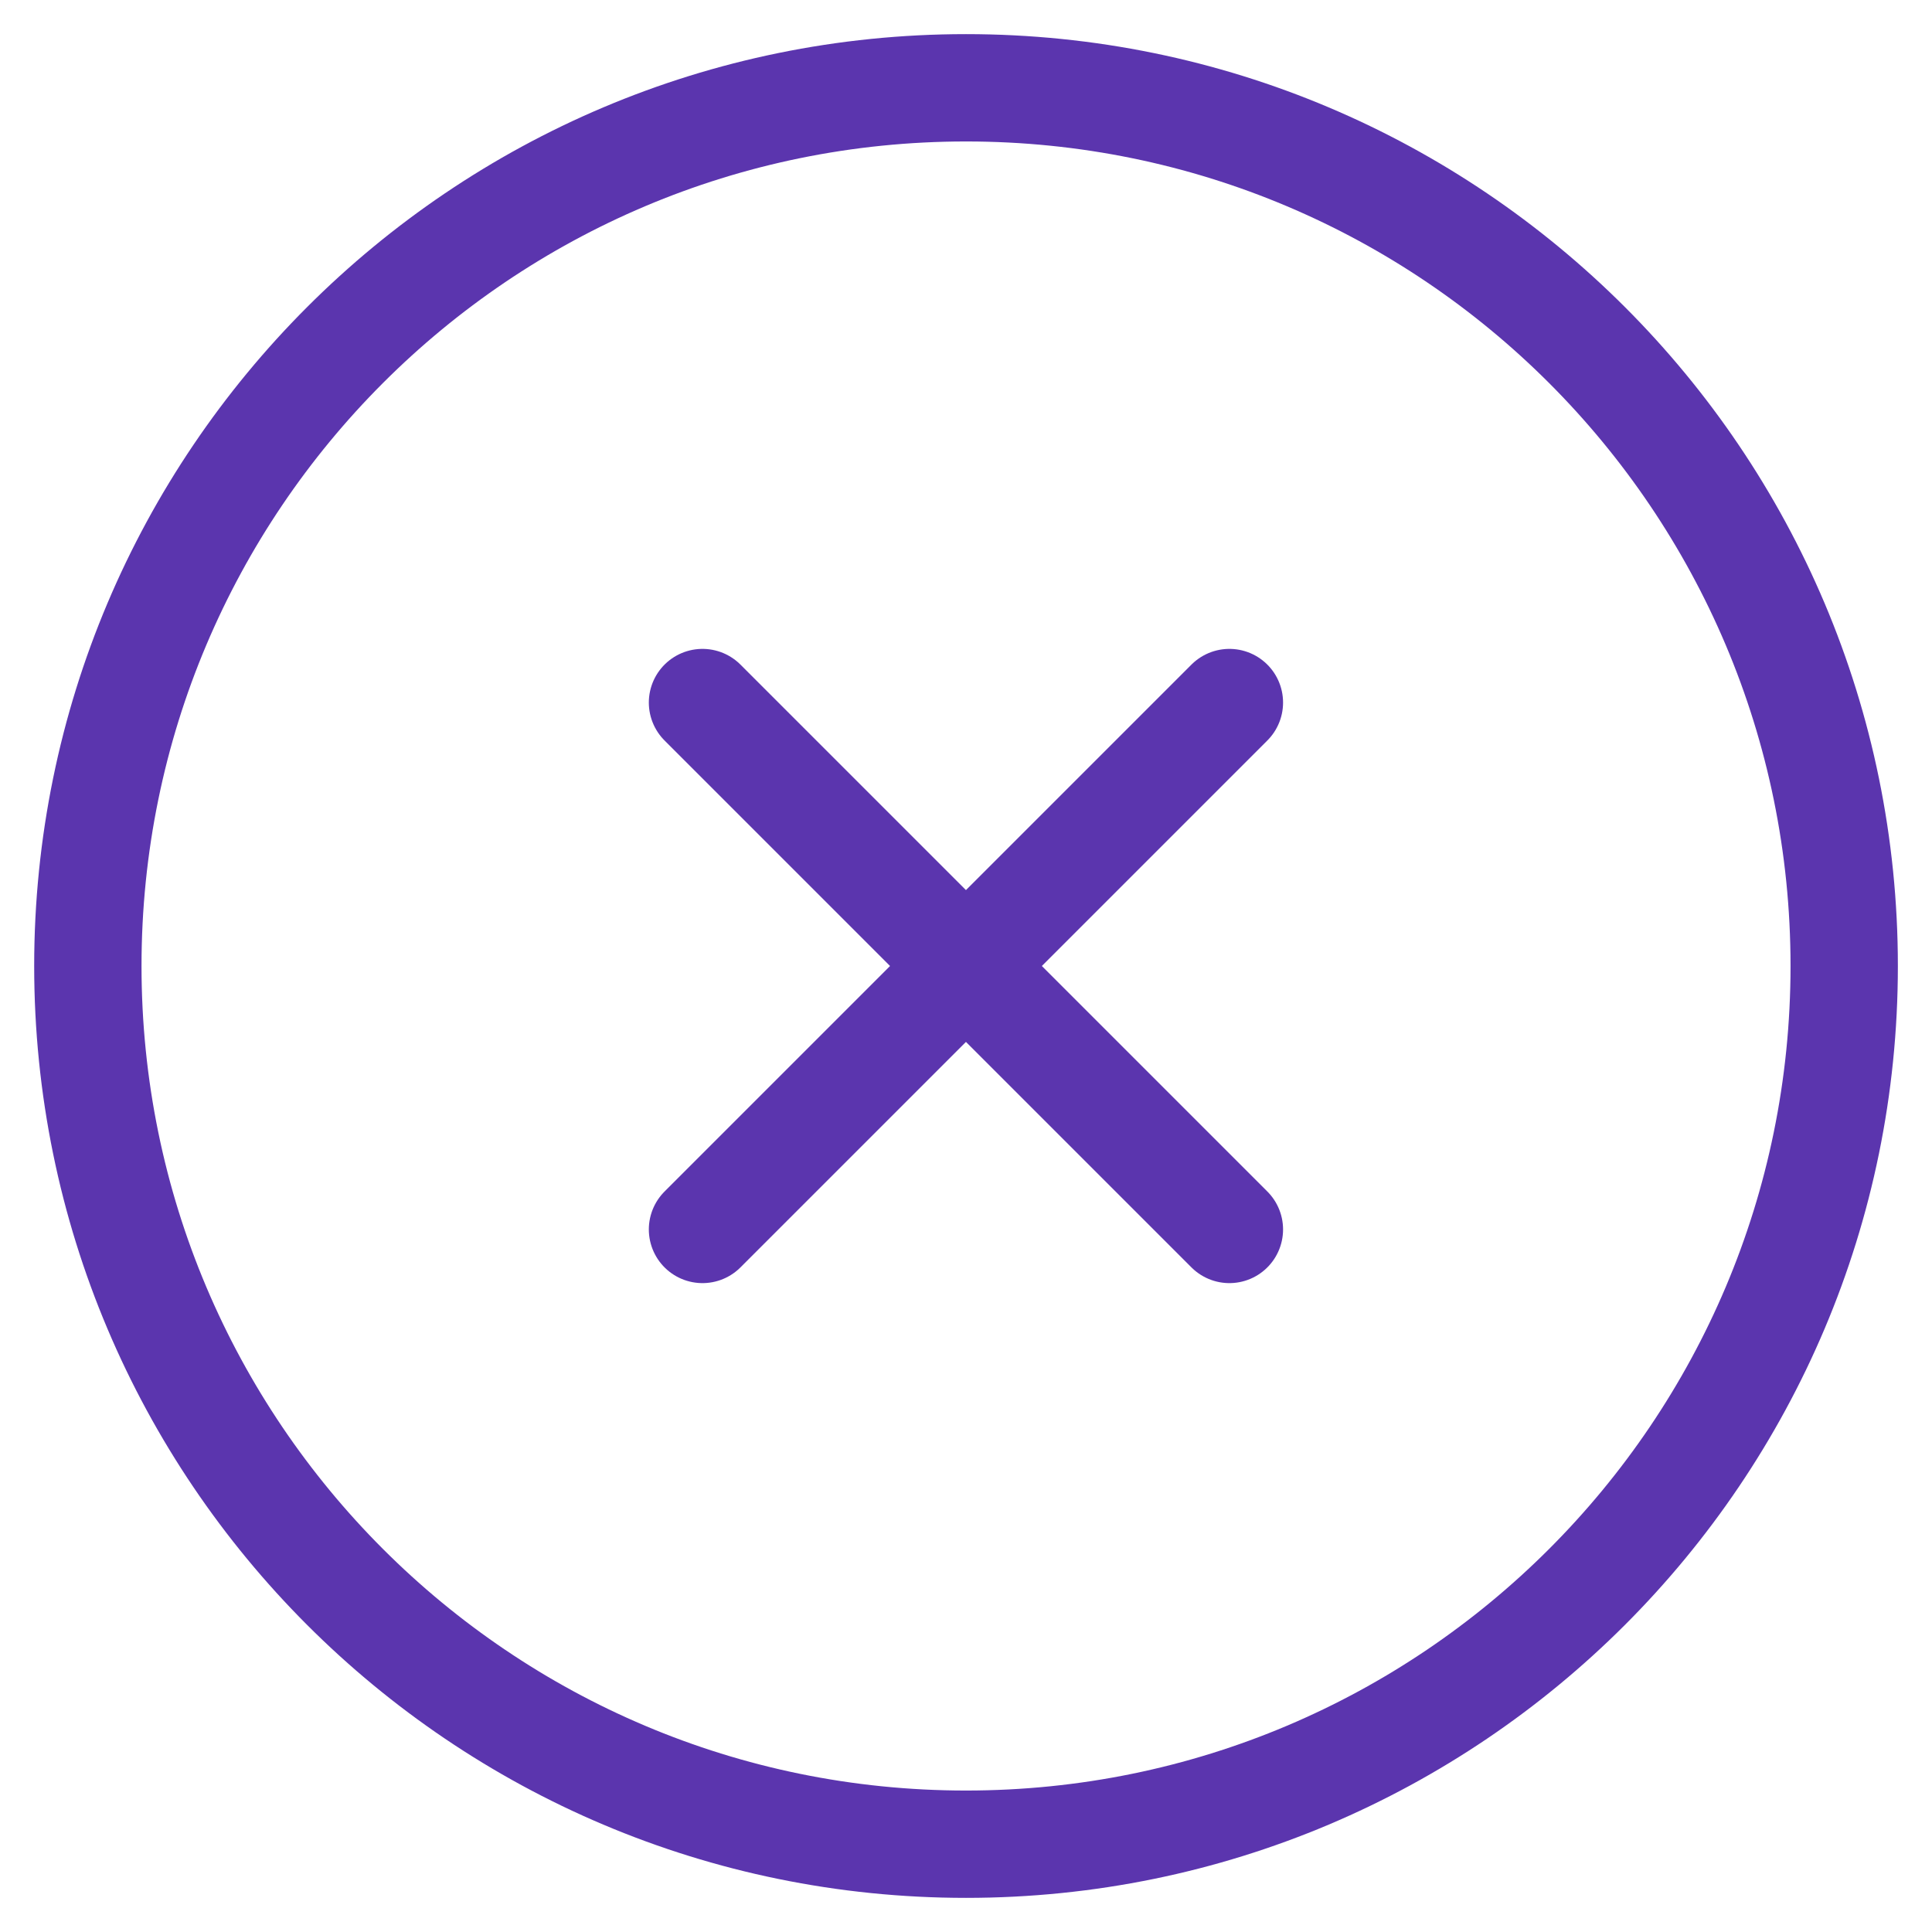 <svg width="36" height="36" viewBox="0 0 36 36" fill="none" xmlns="http://www.w3.org/2000/svg">
<g clip-path="url(#clip0_279_2262)">
<path d="M18 34.364C27.038 34.364 34.364 27.037 34.364 18C34.364 8.963 27.038 1.636 18 1.636C8.963 1.636 1.637 8.963 1.637 18C1.637 27.037 8.963 34.364 18 34.364Z" stroke="#5B35AE" stroke-width="2" stroke-linecap="round" stroke-linejoin="round"/>
<path d="M22.908 13.091L13.09 22.909" stroke="#5B35AE" stroke-width="2" stroke-linecap="round" stroke-linejoin="round"/>
<path d="M13.09 13.091L22.908 22.909" stroke="#5B35AE" stroke-width="2" stroke-linecap="round" stroke-linejoin="round"/>
</g>
<defs>
<clipPath id="clip0_279_2262">
<rect width="36" height="36" fill="white"/>
</clipPath>
</defs>
</svg>

